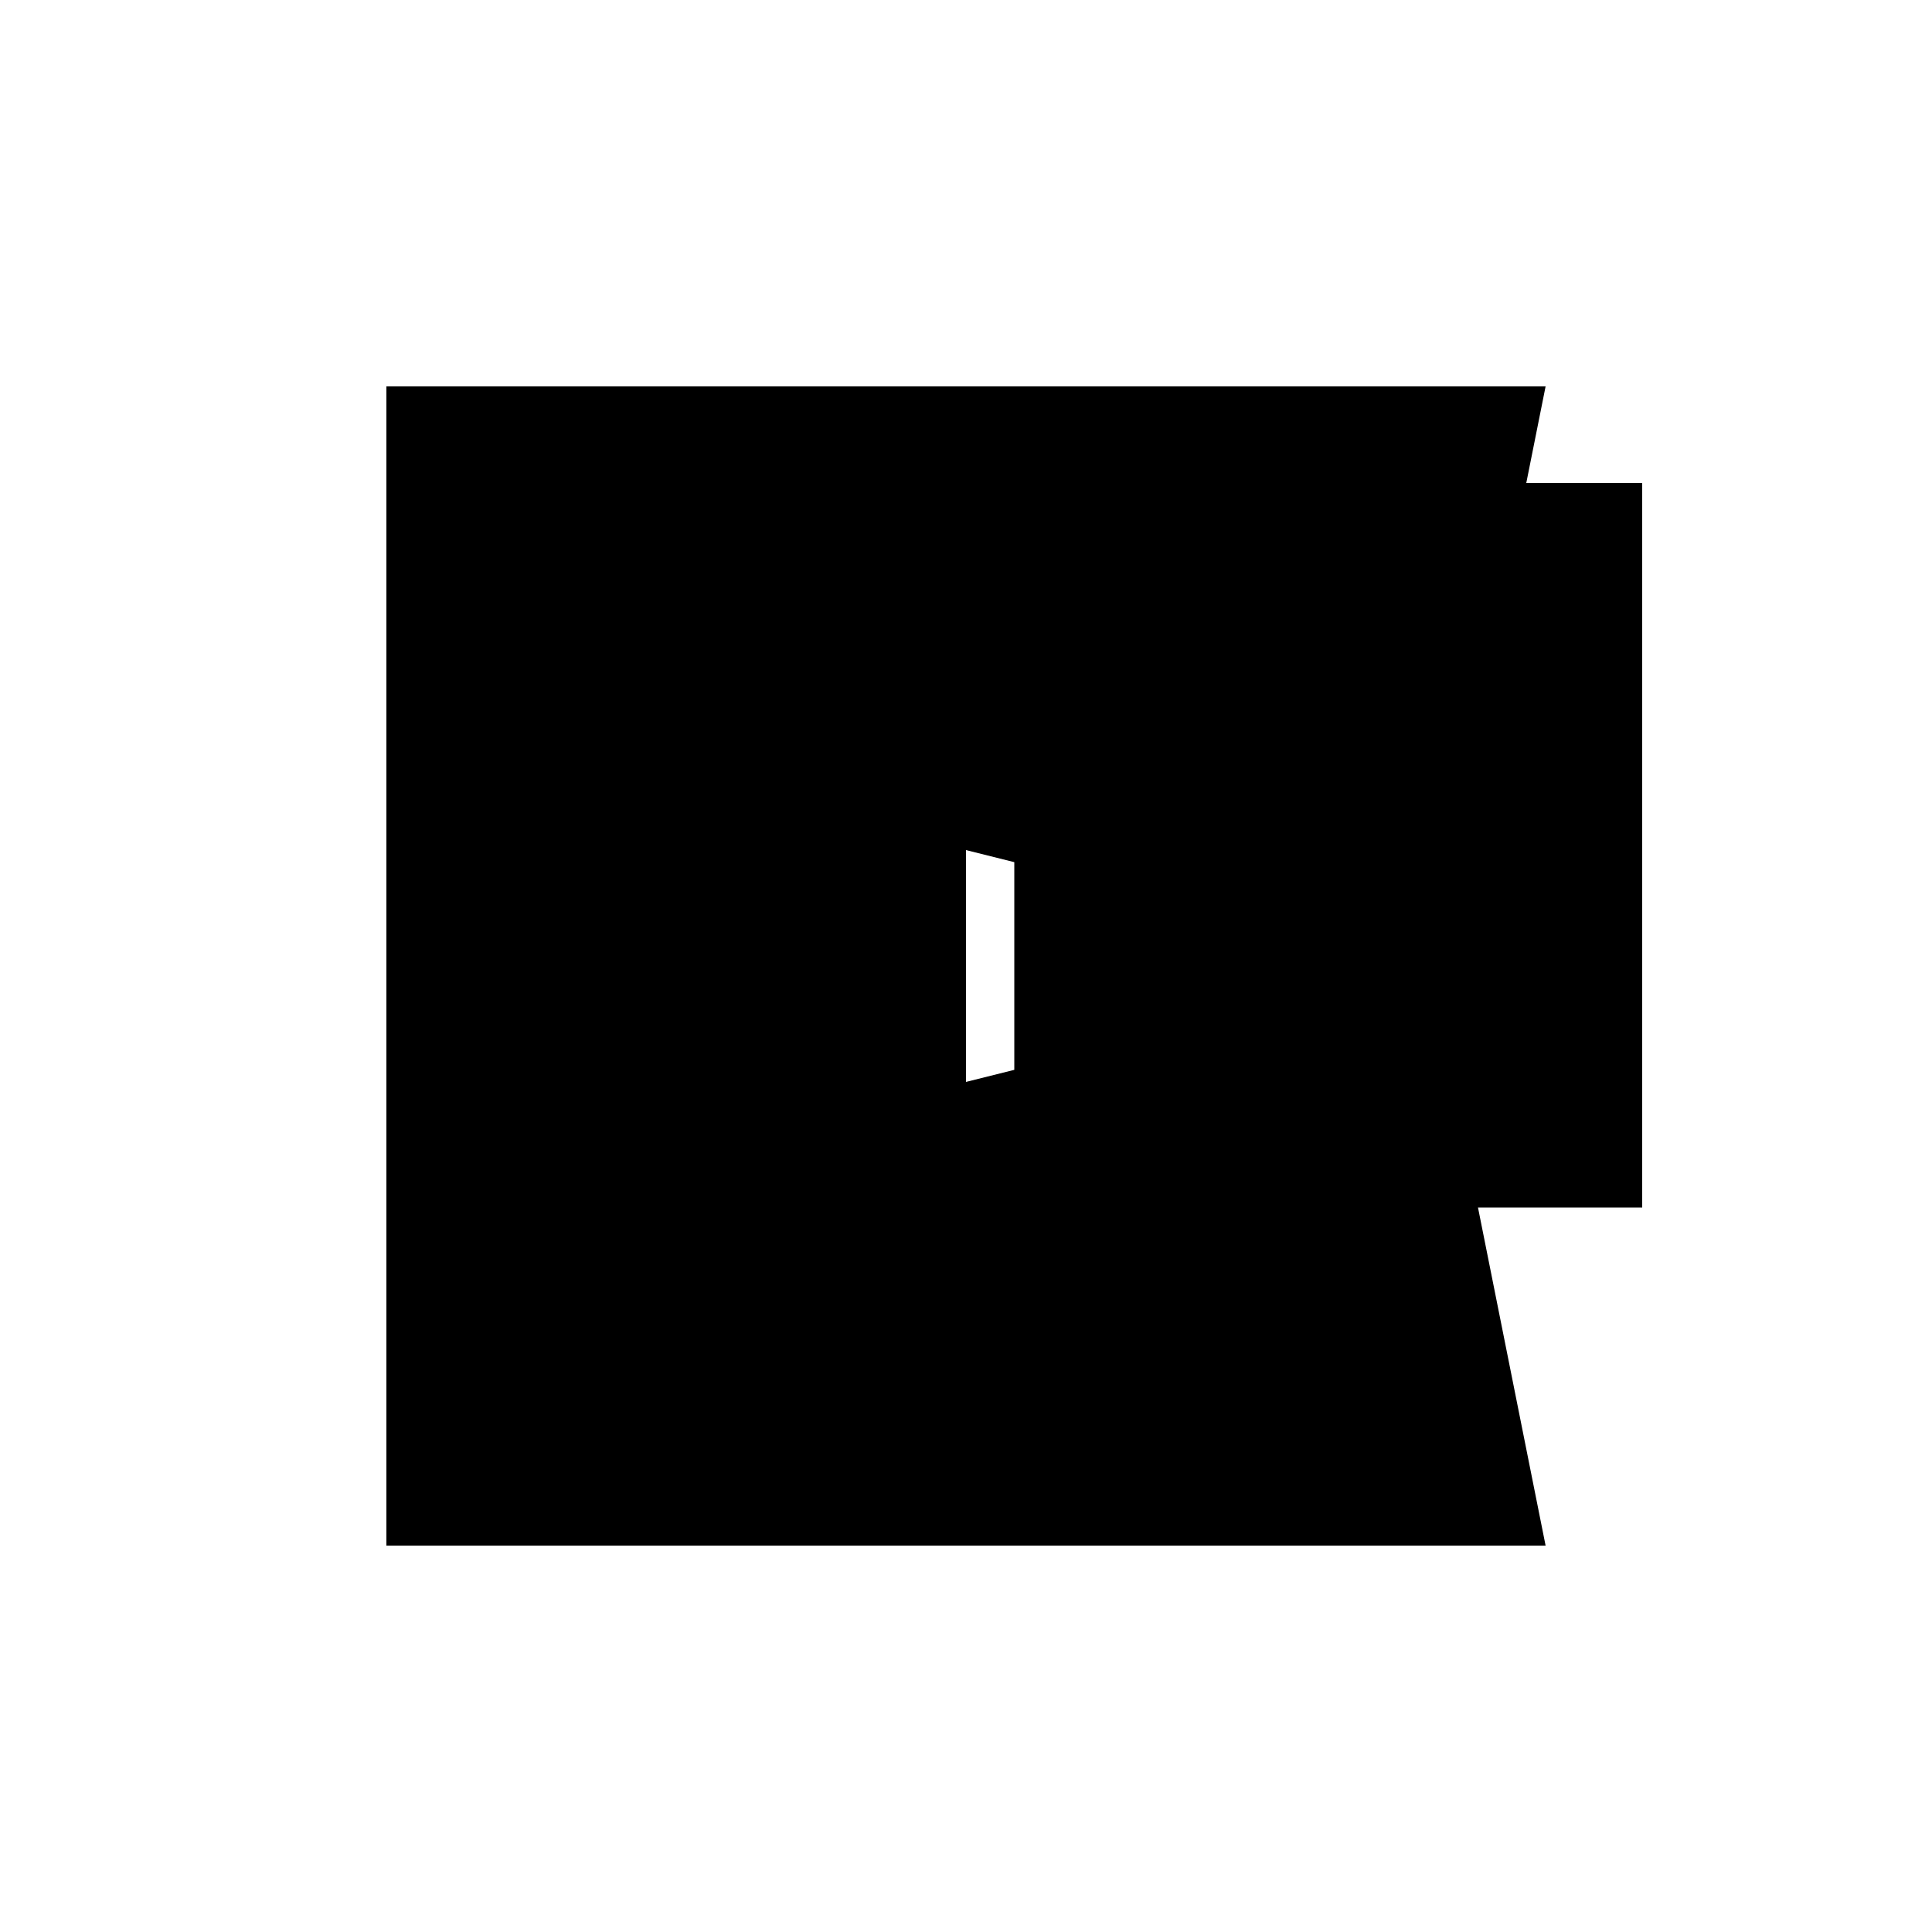 <svg xmlns="http://www.w3.org/2000/svg" viewBox="-100 -100 500 500"><path style="fill:#000000" fill-rule="evenodd" d="M 0 0 L 300 0 L 295 25 L 325 25 L 325 212.5 L 282.5 212.5 L 300 300 L 0 300 L 0 0 M 150 120 L 150 180 L 162.5 176.875 L 162.5 123.125 L 150 120"/></svg>
